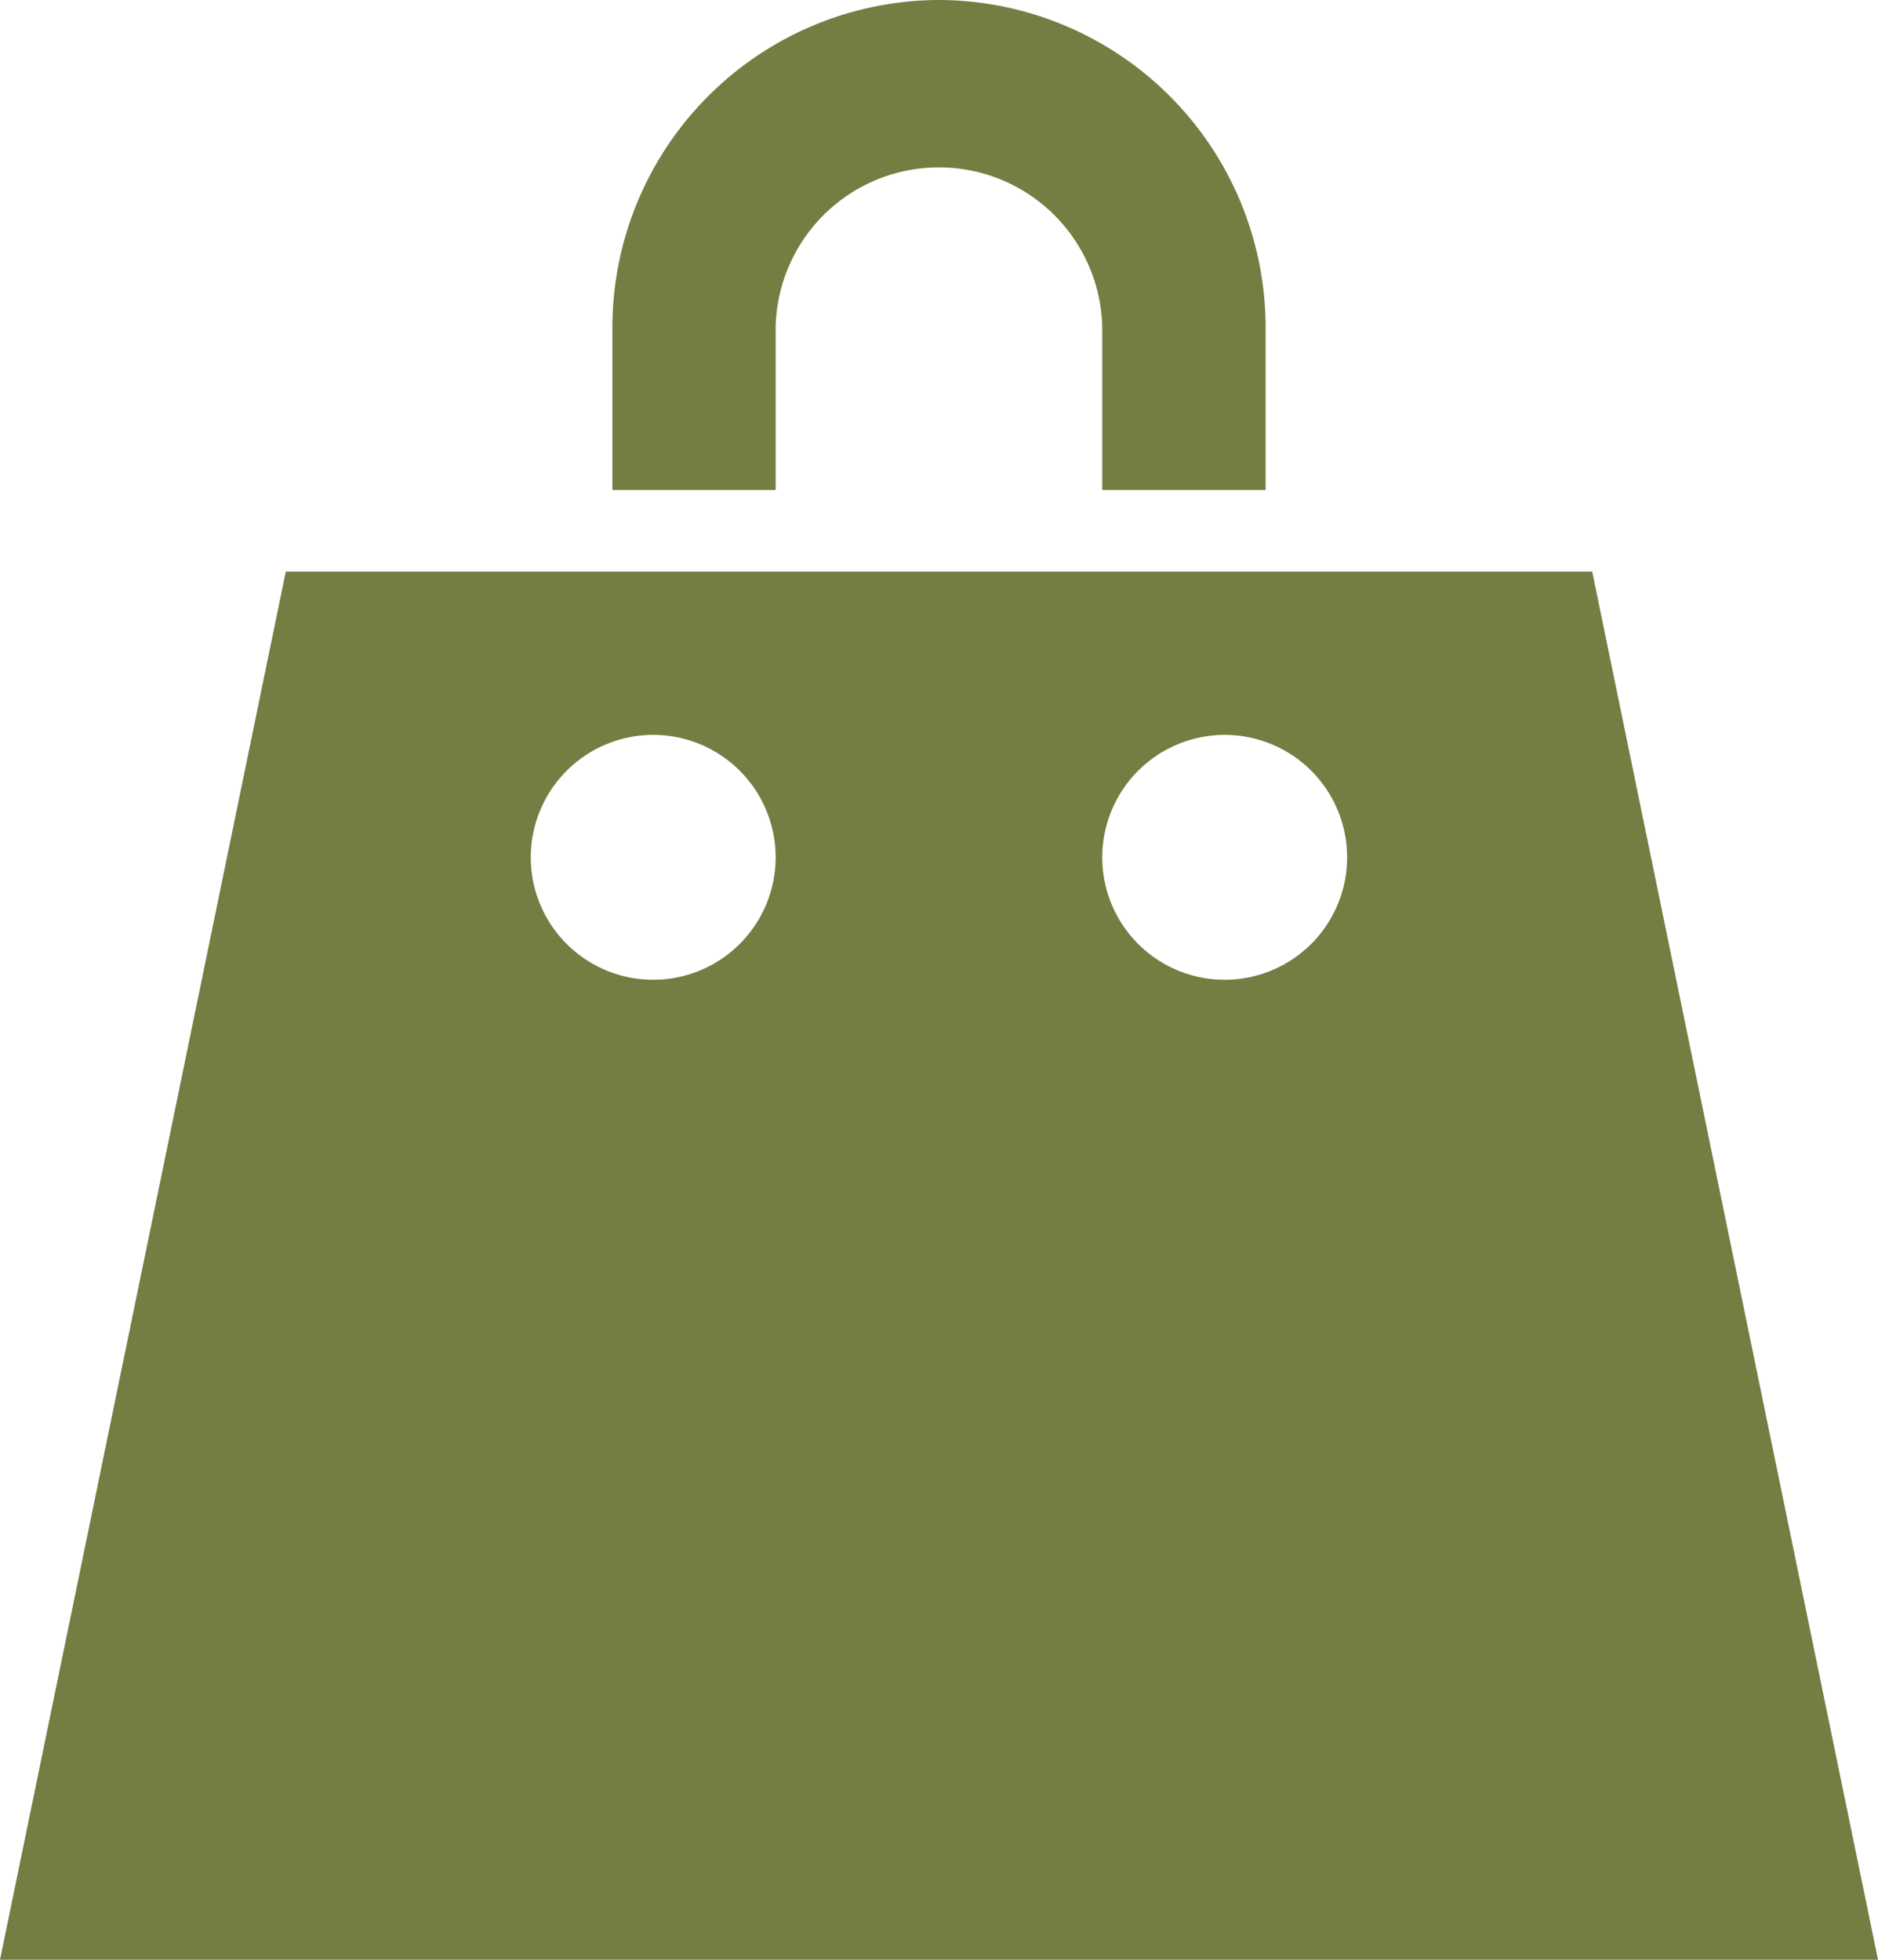 <svg xmlns="http://www.w3.org/2000/svg" width="18.176" height="18.966" viewBox="0 0 18.176 18.966">
  <path id="icons8_shopping_bag" d="M9.588,0A3.171,3.171,0,0,0,6.427,3.161V4.742H8.007V3.161a1.581,1.581,0,0,1,3.161,0V4.742h1.581V3.161A3.171,3.171,0,0,0,9.588,0ZM3.266,5.532.5,18.966H18.676L15.91,5.532ZM6.822,7.112A1.185,1.185,0,1,1,5.637,8.3,1.186,1.186,0,0,1,6.822,7.112Zm5.532,0A1.185,1.185,0,1,1,11.168,8.3,1.186,1.186,0,0,1,12.354,7.112Z" transform="translate(-0.5)" fill="#747d42"/>
</svg>
